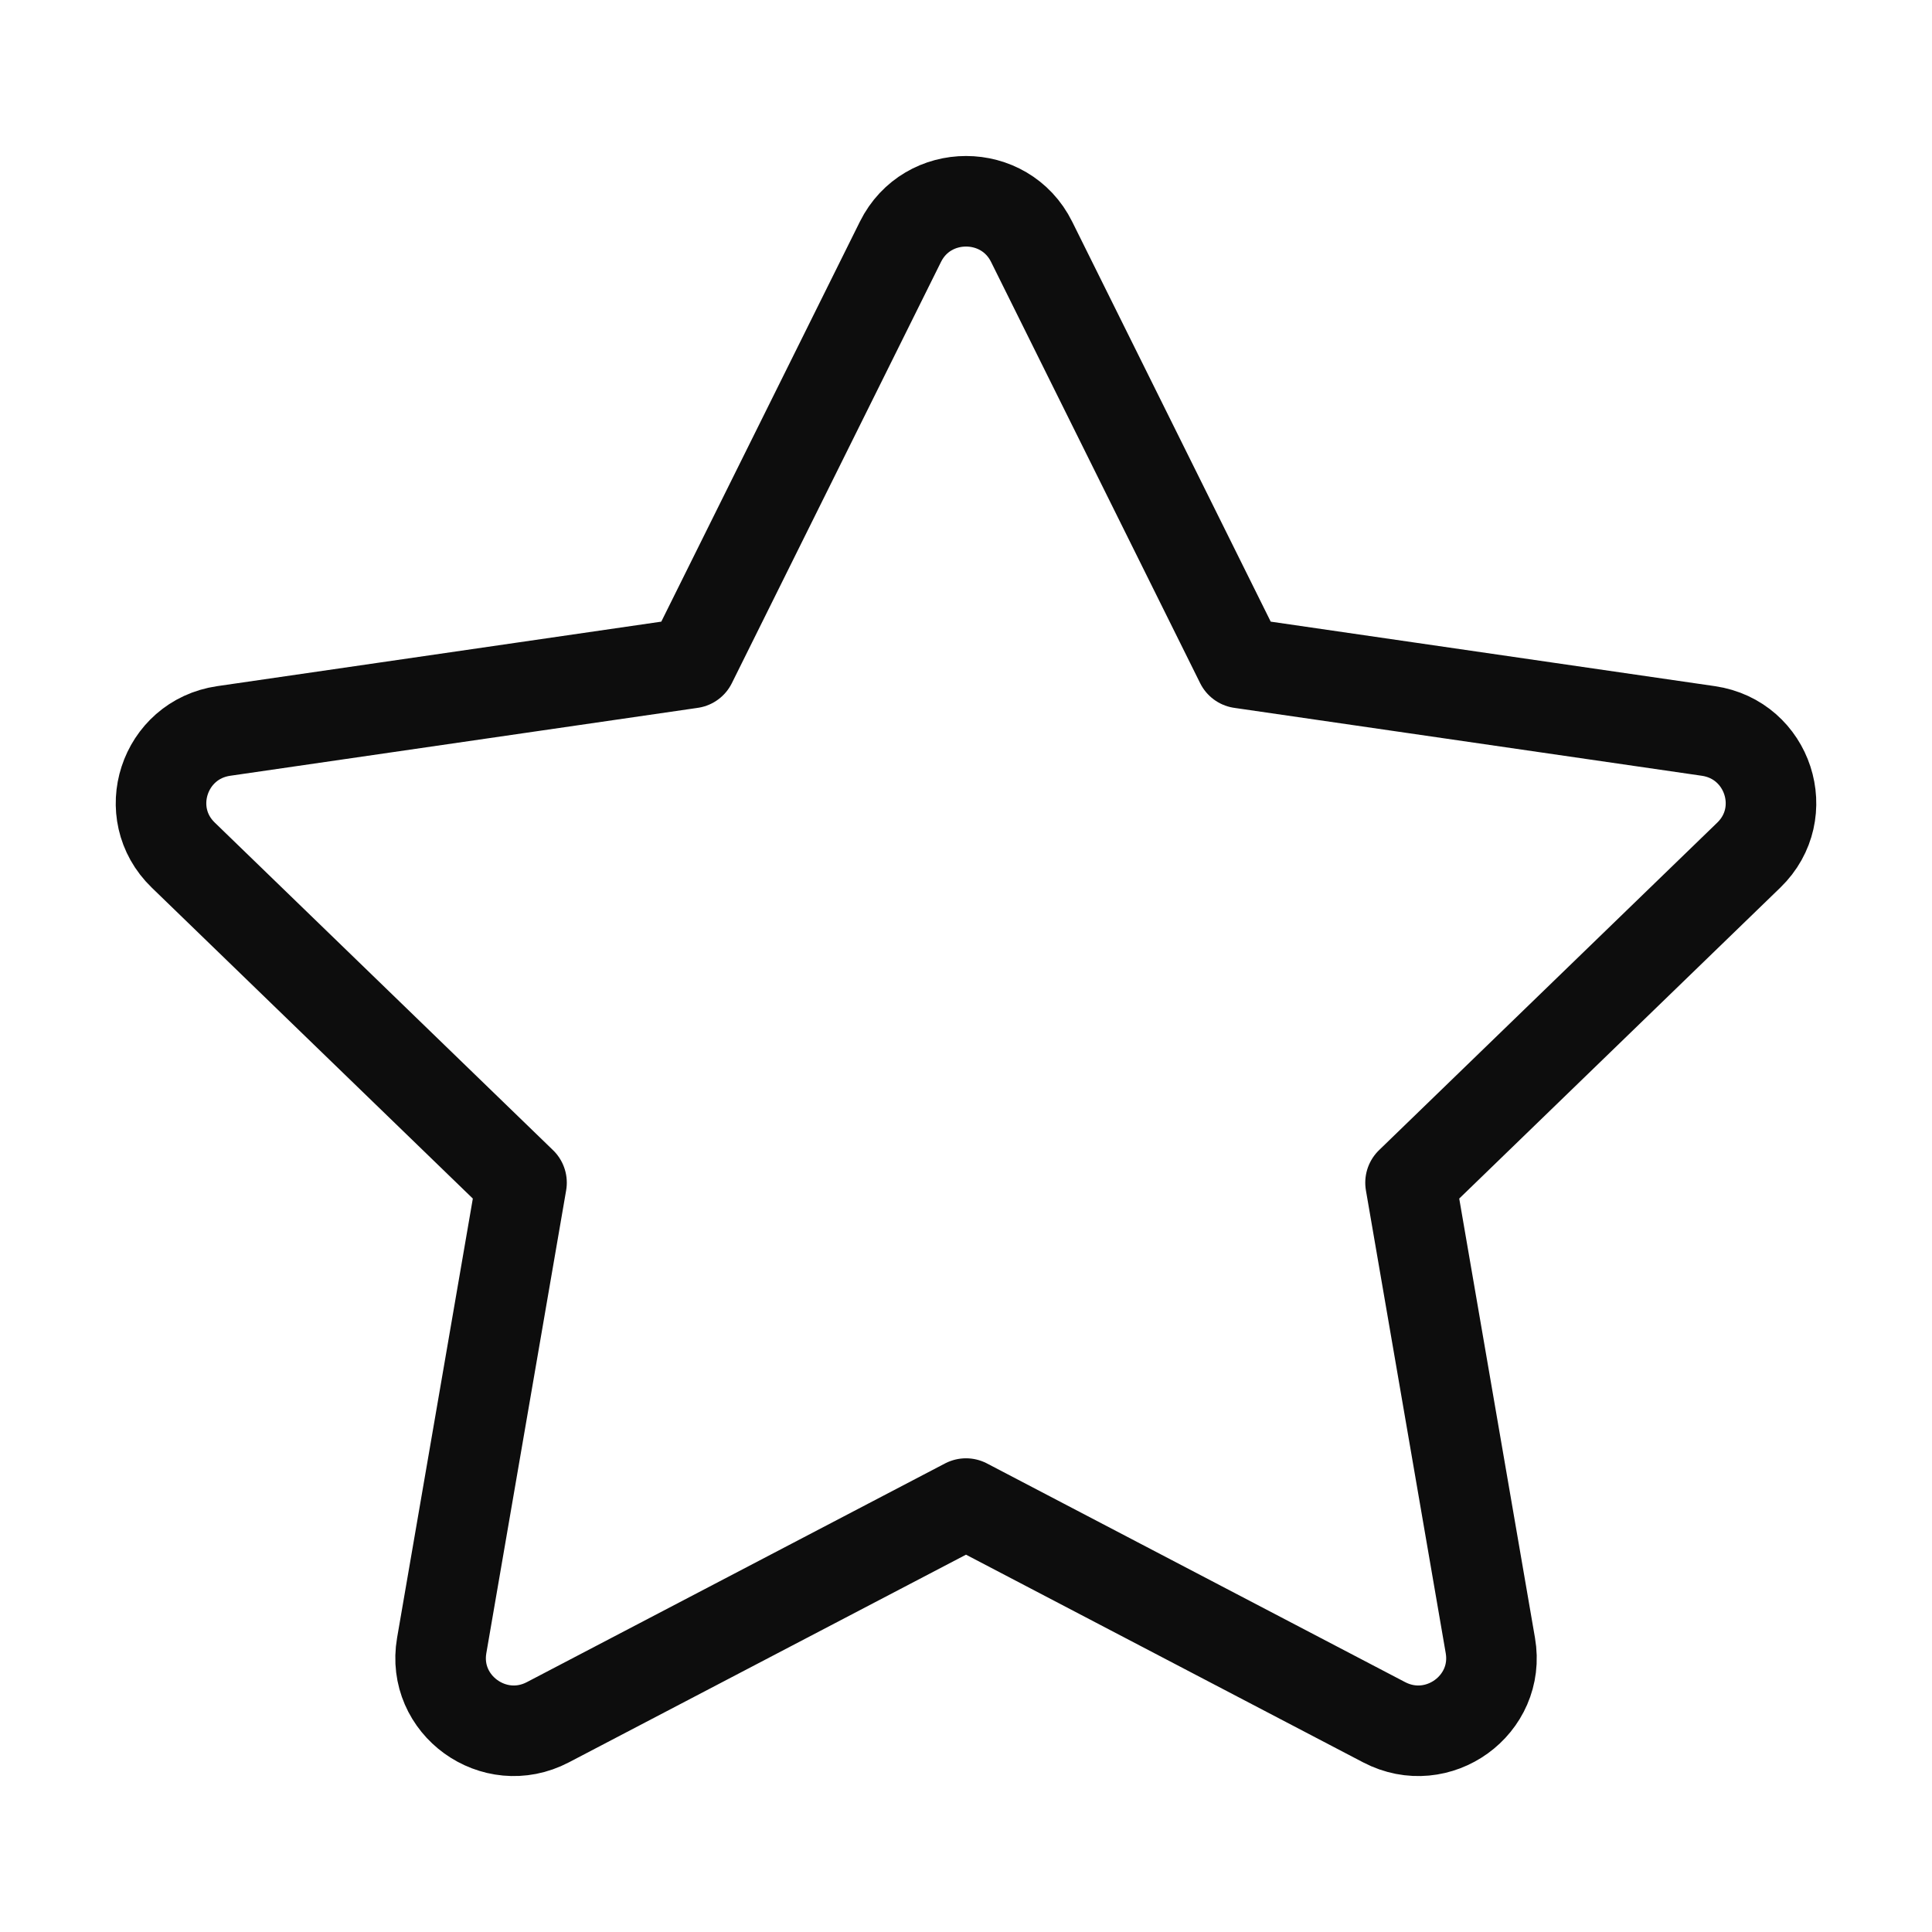 <svg width="32" height="32" viewBox="0 0 32 32" fill="none" xmlns="http://www.w3.org/2000/svg">
<g id="Frame">
<path id="Vector" d="M11.45 10.982L14.914 4.005C15.358 3.11 16.643 3.11 17.087 4.005L20.55 10.982L28.296 12.107C29.289 12.252 29.685 13.466 28.966 14.163L23.363 19.589L24.685 27.255C24.855 28.24 23.816 28.991 22.926 28.526L16 24.904L9.074 28.526C8.185 28.991 7.146 28.24 7.316 27.255L8.638 19.589L3.035 14.163C2.315 13.466 2.711 12.252 3.705 12.107L11.45 10.982Z" stroke="#0D0D0D" stroke-width="1.5" stroke-linecap="round" stroke-linejoin="round"/>
</g>
</svg>
